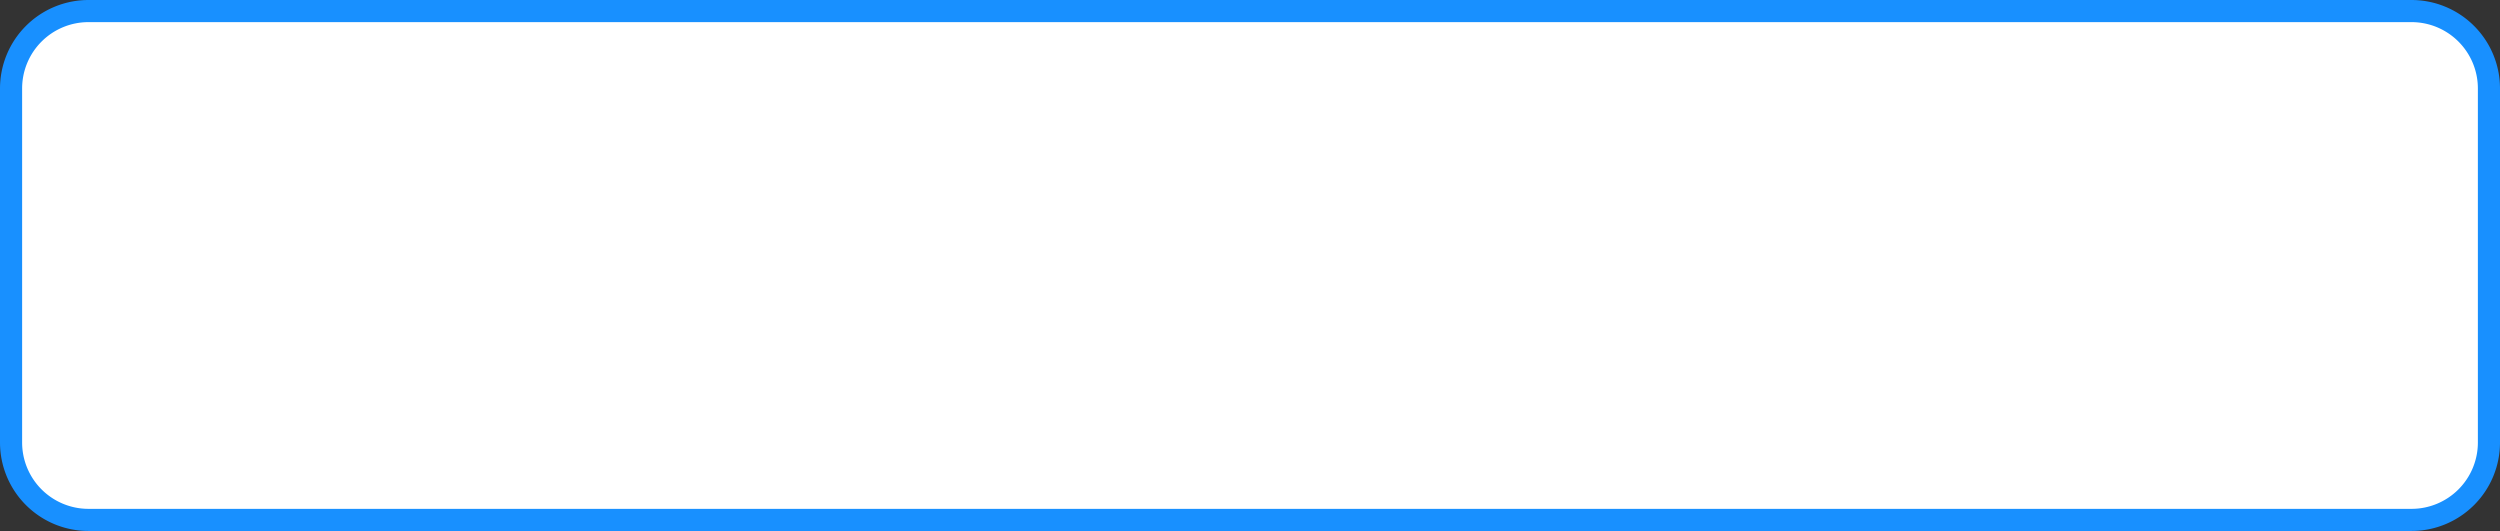 ﻿<?xml version="1.0" encoding="utf-8"?>
<svg version="1.1" xmlns:xlink="http://www.w3.org/1999/xlink" width="113px" height="24px" xmlns="http://www.w3.org/2000/svg">
  <rect width="100%" height="100%" fill="#333333" stroke="none"/>
  <g transform="matrix(1 0 0 1 -1098 -488 )">
    <path d="M 1098.5 492  A 3.5 3.5 0 0 1 1102 488.5 L 1207 488.5  A 3.5 3.5 0 0 1 1210.5 492 L 1210.5 508  A 3.5 3.5 0 0 1 1207 511.5 L 1102 511.5  A 3.5 3.5 0 0 1 1098.5 508 L 1098.5 492  Z " fill-rule="nonzero" fill="#ffffff" stroke="none" />
    <path d="M 1098.5 492  A 3.5 3.5 0 0 1 1102 488.5 L 1207 488.5  A 3.5 3.5 0 0 1 1210.5 492 L 1210.5 508  A 3.5 3.5 0 0 1 1207 511.5 L 1102 511.5  A 3.5 3.5 0 0 1 1098.5 508 L 1098.5 492  Z " stroke-width="1" stroke="#1890ff" fill="none" />
  </g>
</svg>
